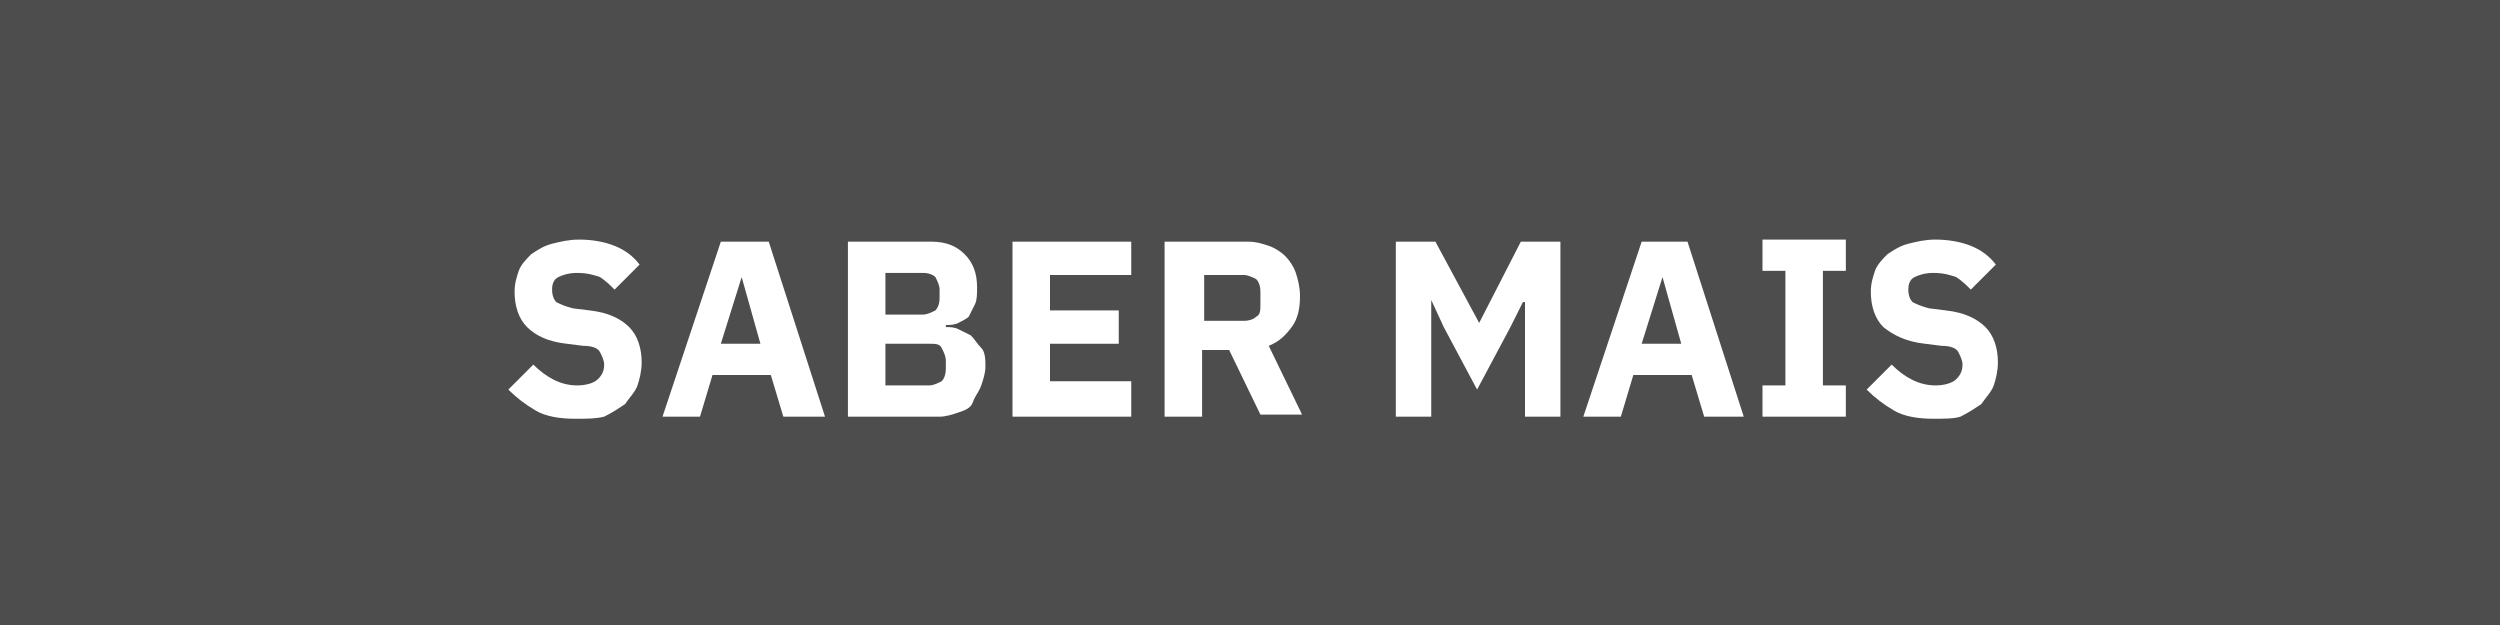 <?xml version="1.0" encoding="utf-8"?>
<!-- Generator: Adobe Illustrator 25.0.1, SVG Export Plug-In . SVG Version: 6.00 Build 0)  -->
<svg version="1.1" id="Component_1_41" xmlns="http://www.w3.org/2000/svg" xmlns:xlink="http://www.w3.org/1999/xlink" x="0px"
	 y="0px" viewBox="0 0 120 30" style="enable-background:new 0 0 120 30;" xml:space="preserve">
<style type="text/css">
	.st0{fill:#4D4D4D;}
	.st1{enable-background:new    ;}
	.st2{fill:#FFFFFF;}
</style>
<rect id="Rectangle_27" class="st0" width="120" height="30"/>
<g class="st1">
	<path class="st2" d="M27.6,20.1c-0.7,0-1.4-0.1-1.9-0.4c-0.5-0.3-0.9-0.6-1.3-1l1.2-1.2c0.6,0.6,1.3,1,2.1,1c0.4,0,0.8-0.1,1-0.3
		c0.2-0.2,0.3-0.4,0.3-0.7c0-0.2-0.1-0.4-0.2-0.6s-0.4-0.3-0.8-0.3l-0.8-0.1c-0.9-0.1-1.5-0.4-1.9-0.8c-0.4-0.4-0.6-1-0.6-1.7
		c0-0.4,0.1-0.7,0.2-1s0.4-0.6,0.6-0.8c0.3-0.2,0.6-0.4,1-0.5s0.8-0.2,1.3-0.2c0.6,0,1.2,0.1,1.7,0.3s0.9,0.5,1.2,0.9l-1.2,1.2
		c-0.2-0.2-0.4-0.4-0.7-0.6c-0.3-0.1-0.6-0.2-1.1-0.2c-0.4,0-0.7,0.1-0.9,0.2c-0.2,0.1-0.3,0.3-0.3,0.6c0,0.3,0.1,0.5,0.2,0.6
		c0.2,0.1,0.4,0.2,0.8,0.3l0.8,0.1c0.9,0.1,1.5,0.4,1.9,0.8s0.6,1,0.6,1.7c0,0.4-0.1,0.8-0.2,1.1c-0.1,0.3-0.4,0.6-0.6,0.9
		c-0.3,0.2-0.6,0.4-1,0.6C28.6,20.1,28.2,20.1,27.6,20.1z"/>
	<path class="st2" d="M37.6,20L37,18h-2.8l-0.6,2h-1.8l2.8-8.4h2.3l2.7,8.4H37.6z M35.6,13.3L35.6,13.3l-1,3.2h1.9L35.6,13.3z"/>
	<path class="st2" d="M40.6,11.6h4.1c0.7,0,1.2,0.2,1.6,0.6c0.4,0.4,0.6,0.9,0.6,1.6c0,0.3,0,0.6-0.1,0.8c-0.1,0.2-0.2,0.4-0.3,0.6
		c-0.1,0.1-0.3,0.2-0.5,0.3s-0.4,0.1-0.6,0.1v0.1c0.2,0,0.4,0,0.6,0.1c0.2,0.1,0.4,0.2,0.6,0.3c0.2,0.2,0.3,0.4,0.5,0.6
		s0.2,0.6,0.2,0.9c0,0.3-0.1,0.6-0.2,0.9c-0.1,0.3-0.3,0.5-0.4,0.8s-0.4,0.4-0.7,0.5S45.4,20,45.1,20h-4.4V11.6z M42.5,15.1h1.8
		c0.2,0,0.4-0.1,0.6-0.2c0.1-0.1,0.2-0.3,0.2-0.6v-0.4c0-0.2-0.1-0.4-0.2-0.6c-0.1-0.1-0.3-0.2-0.6-0.2h-1.8V15.1z M42.5,18.5h2.1
		c0.2,0,0.4-0.1,0.6-0.2c0.1-0.1,0.2-0.3,0.2-0.6v-0.4c0-0.2-0.1-0.4-0.2-0.6s-0.3-0.2-0.6-0.2h-2.1V18.5z"/>
	<path class="st2" d="M48.6,20v-8.4h5.7v1.6h-3.9v1.7h3.3v1.6h-3.3v1.8h3.9V20H48.6z"/>
	<path class="st2" d="M57.7,20h-1.8v-8.4h4c0.4,0,0.7,0.1,1,0.2c0.3,0.1,0.6,0.3,0.8,0.5c0.2,0.2,0.4,0.5,0.5,0.8
		c0.1,0.3,0.2,0.7,0.2,1.1c0,0.6-0.1,1.1-0.4,1.5s-0.6,0.7-1.1,0.9l1.6,3.3h-2l-1.5-3.1h-1.3V20z M59.7,15.4c0.3,0,0.5-0.1,0.6-0.2
		c0.2-0.1,0.2-0.3,0.2-0.6V14c0-0.3-0.1-0.5-0.2-0.6c-0.2-0.1-0.4-0.2-0.6-0.2h-1.9v2.2H59.7z"/>
	<path class="st2" d="M73.1,14.5L73.1,14.5l-0.6,1.2l-1.6,3l-1.6-3l-0.6-1.3h0V20h-1.7v-8.4h1.9l2.1,3.9h0l2-3.9h1.9V20h-1.7V14.5z"
		/>
	<path class="st2" d="M81.8,20l-0.6-2h-2.8l-0.6,2H76l2.8-8.4H81l2.7,8.4H81.8z M79.8,13.3L79.8,13.3l-1,3.2h1.9L79.8,13.3z"/>
	<path class="st2" d="M84.6,20v-1.5h1.1v-5.5h-1.1v-1.5h4v1.5h-1.1v5.5h1.1V20H84.6z"/>
	<path class="st2" d="M92.8,20.1c-0.7,0-1.4-0.1-1.9-0.4c-0.5-0.3-0.9-0.6-1.3-1l1.2-1.2c0.6,0.6,1.3,1,2.1,1c0.4,0,0.8-0.1,1-0.3
		c0.2-0.2,0.3-0.4,0.3-0.7c0-0.2-0.1-0.4-0.2-0.6s-0.4-0.3-0.8-0.3l-0.8-0.1c-0.9-0.1-1.5-0.4-2-0.8c-0.4-0.4-0.6-1-0.6-1.7
		c0-0.4,0.1-0.7,0.2-1s0.4-0.6,0.6-0.8c0.3-0.2,0.6-0.4,1-0.5c0.4-0.1,0.8-0.2,1.3-0.2c0.6,0,1.2,0.1,1.7,0.3
		c0.5,0.2,0.9,0.5,1.2,0.9l-1.2,1.2c-0.2-0.2-0.4-0.4-0.7-0.6c-0.3-0.1-0.6-0.2-1.1-0.2c-0.4,0-0.7,0.1-0.9,0.2s-0.3,0.3-0.3,0.6
		c0,0.3,0.1,0.5,0.2,0.6c0.2,0.1,0.4,0.2,0.8,0.3l0.8,0.1c0.9,0.1,1.5,0.4,1.9,0.8s0.6,1,0.6,1.7c0,0.4-0.1,0.8-0.2,1.1
		c-0.1,0.3-0.4,0.6-0.6,0.9c-0.3,0.2-0.6,0.4-1,0.6C93.8,20.1,93.3,20.1,92.8,20.1z"/>
</g>
</svg>
